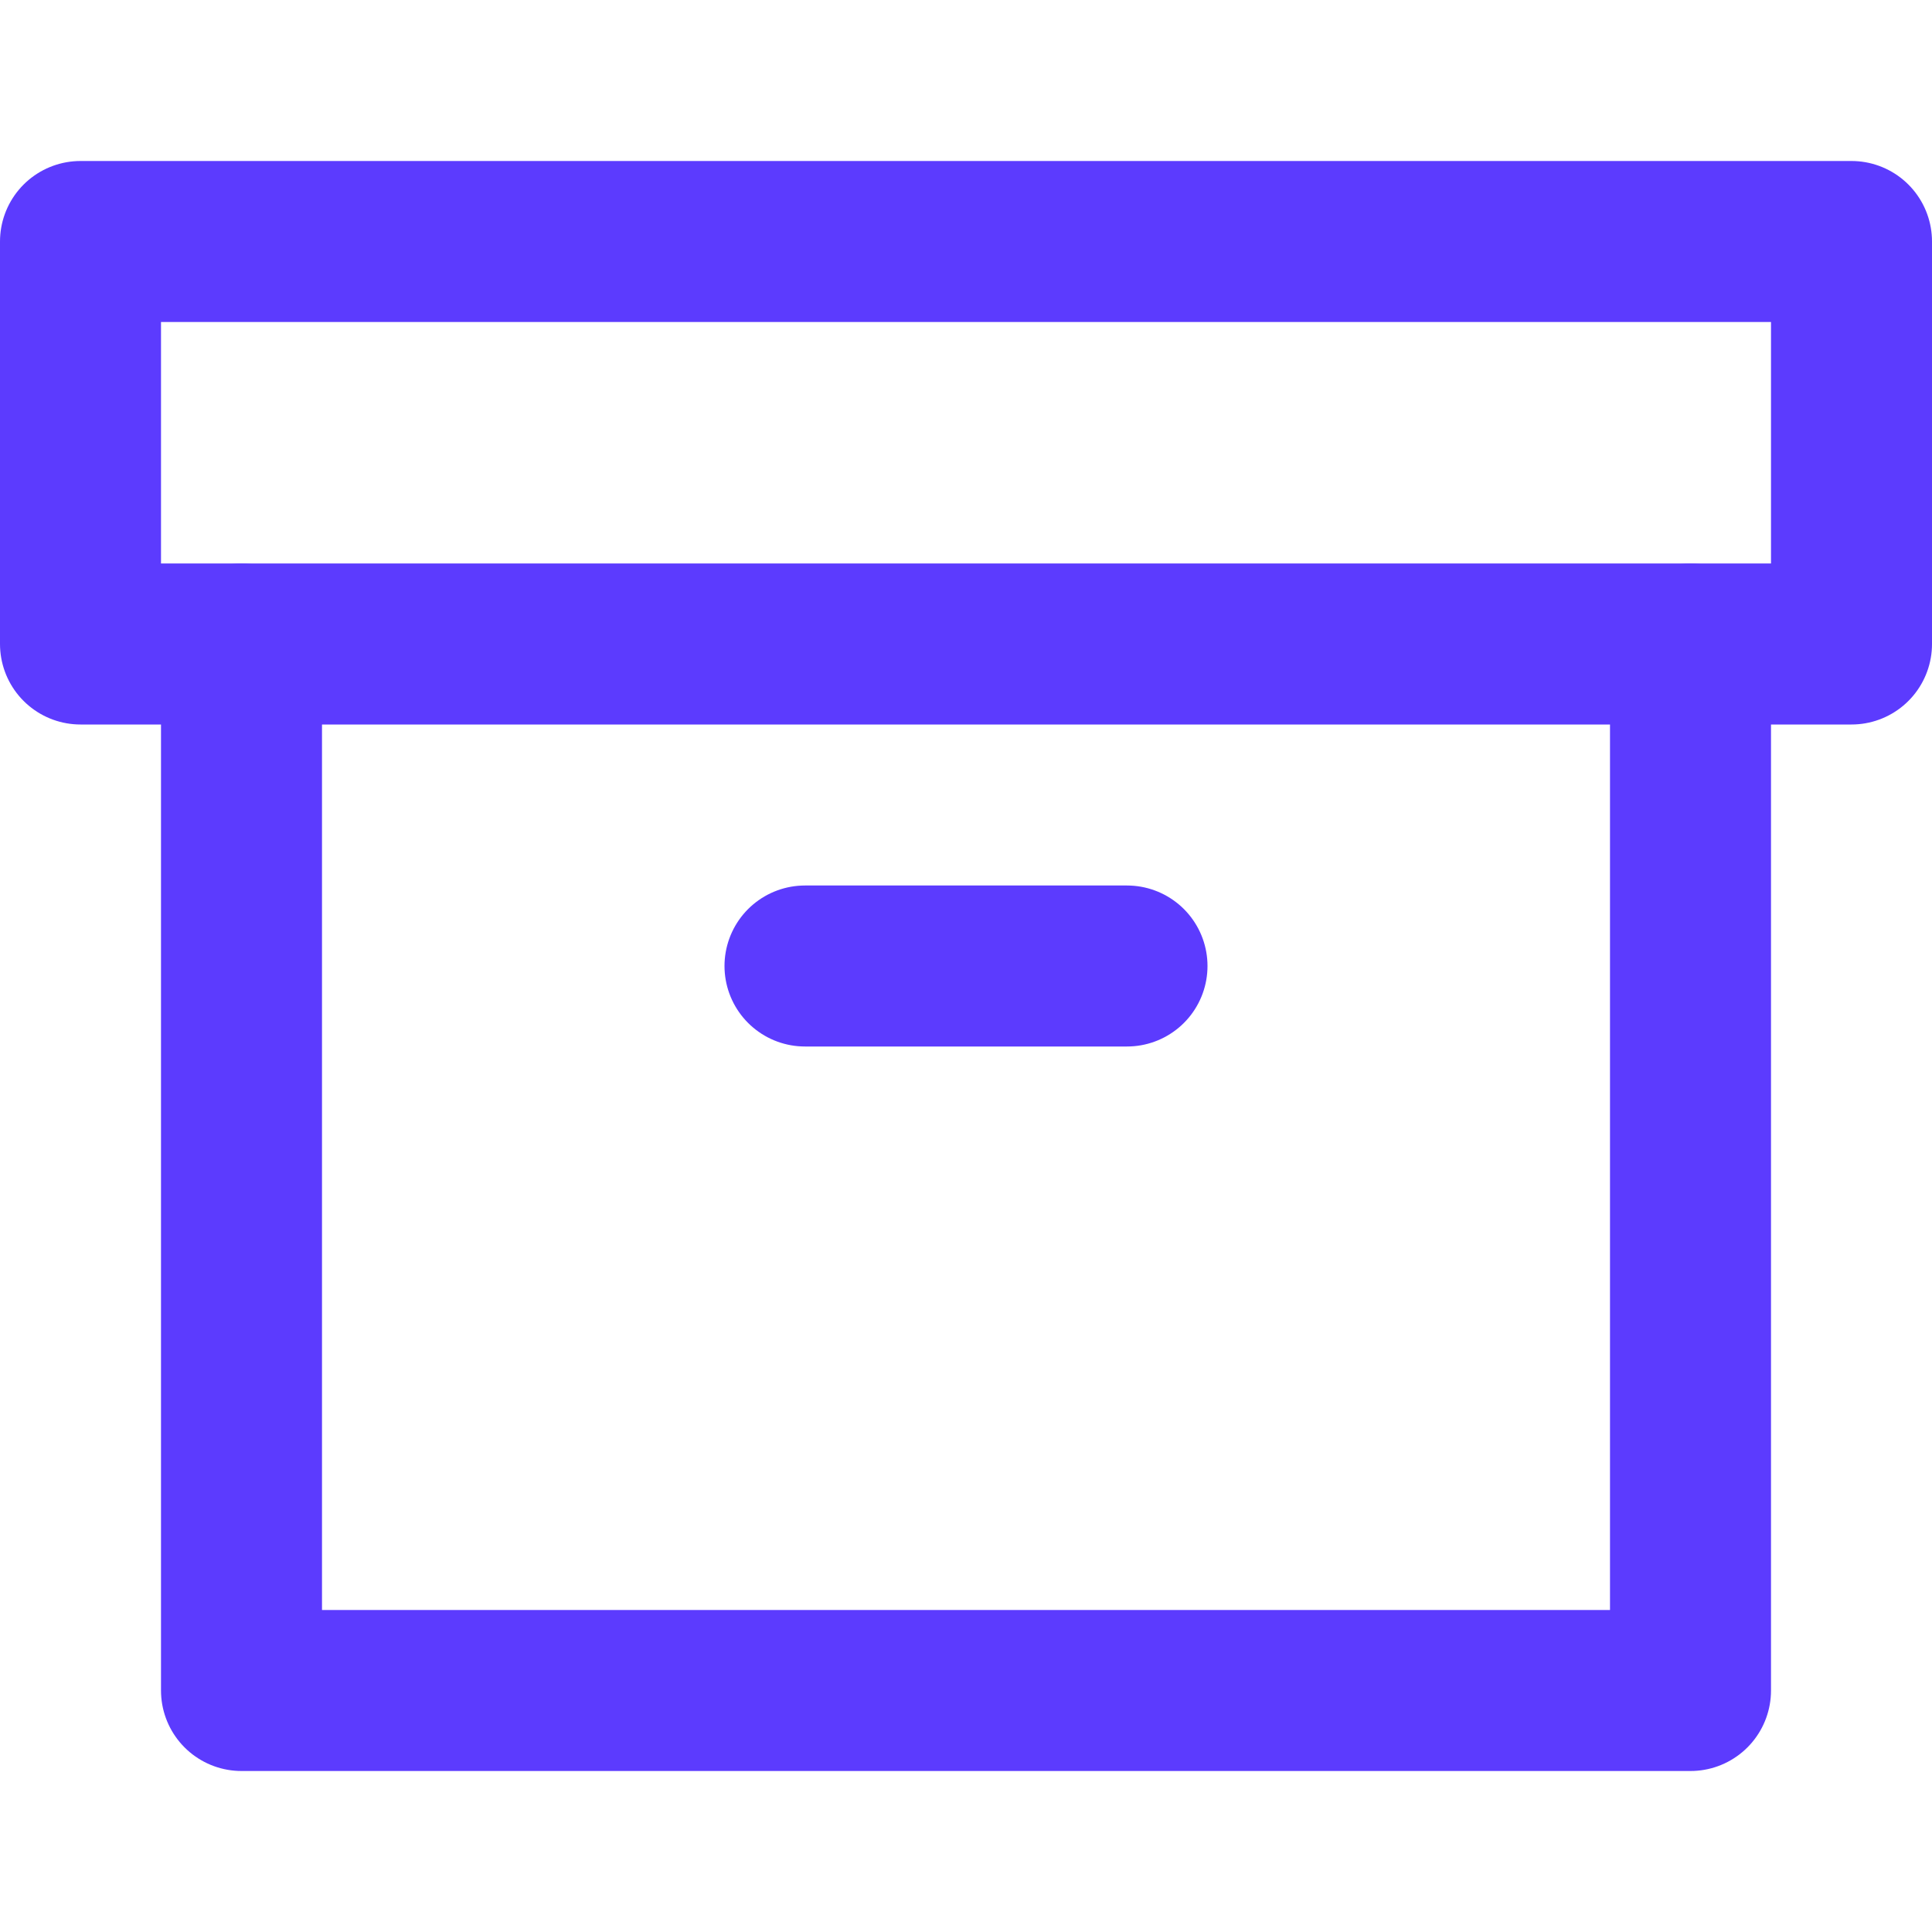 <svg xmlns="http://www.w3.org/2000/svg" width="24" height="24" viewBox="0 0 24 24" fill="none" stroke="#5c3bfe" stroke-width="2" stroke-linecap="round" stroke-linejoin="round" class="feather feather-archive"><polyline points="21 8 21 21 3 21 3 8"></polyline><rect x="1" y="3" width="22" height="5"></rect><line x1="10" y1="12" x2="14" y2="12"></line></svg>